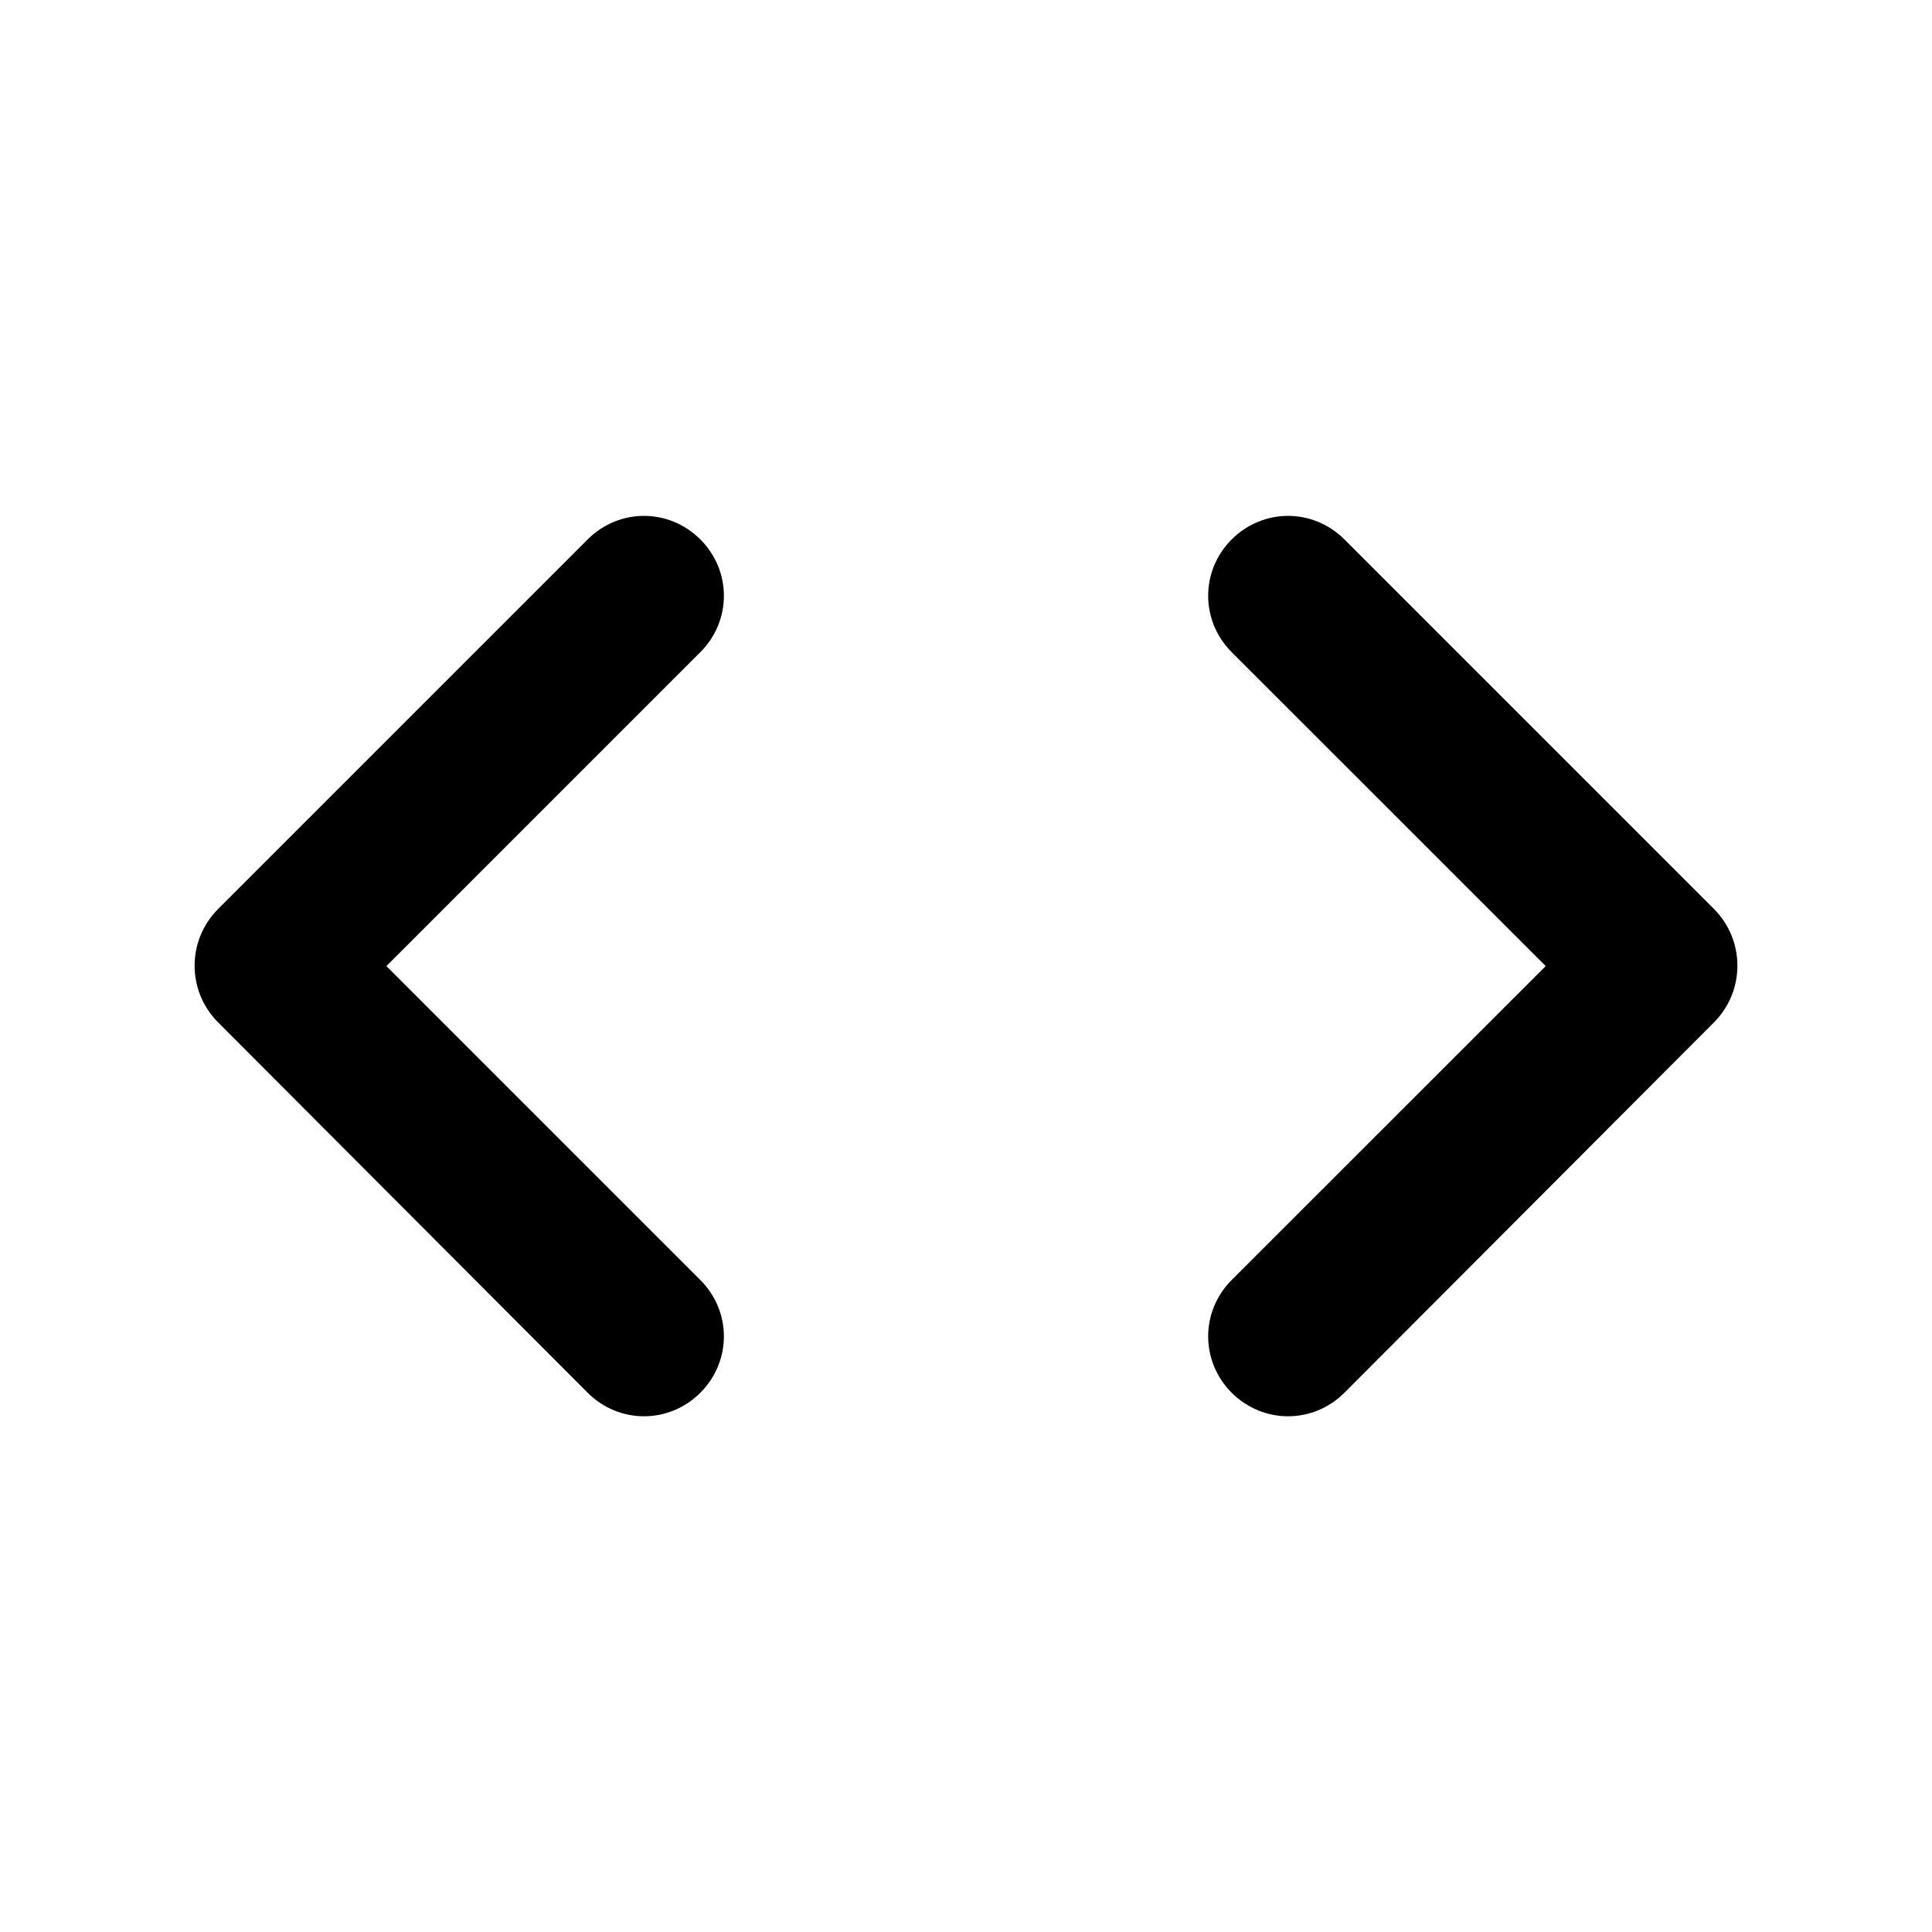 <svg   viewBox="0 0 24 24" fill="none" xmlns="http://www.w3.org/2000/svg">
<g clip-path="url(#clip0_61_15380)">
<path d="M8.7 15.901L4.8 12.001L8.7 8.101C9.09 7.711 9.09 7.091 8.7 6.701C8.31 6.311 7.69 6.311 7.3 6.701L2.71 11.291C2.32 11.681 2.32 12.311 2.71 12.701L7.3 17.301C7.69 17.691 8.31 17.691 8.7 17.301C9.09 16.911 9.09 16.291 8.7 15.901V15.901ZM15.3 15.901L19.201 12.001L15.3 8.101C14.911 7.711 14.911 7.091 15.3 6.701C15.691 6.311 16.311 6.311 16.701 6.701L21.291 11.291C21.68 11.681 21.68 12.311 21.291 12.701L16.701 17.301C16.311 17.691 15.691 17.691 15.3 17.301C14.911 16.911 14.911 16.291 15.3 15.901V15.901Z" fill="black"/>
</g>
<defs>
<clipPath id="clip0_61_15380">
<rect width="24" height="24" fill="white" transform="translate(0 0.001)"/>
</clipPath>
</defs>
</svg>
